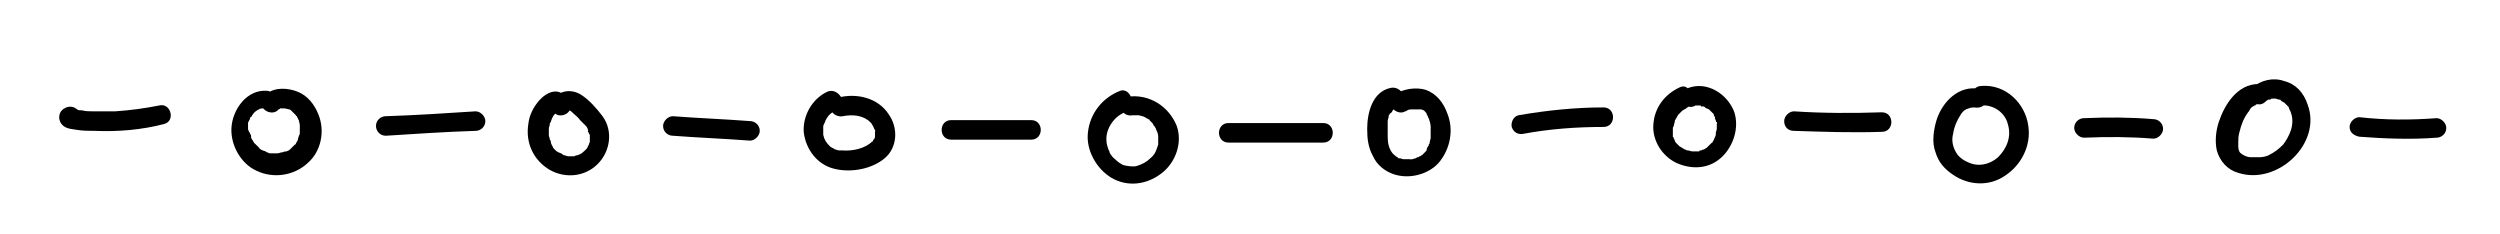 <?xml version="1.0" encoding="utf-8"?>
<!-- Generator: Adobe Illustrator 25.2.3, SVG Export Plug-In . SVG Version: 6.00 Build 0)  -->
<svg version="1.1" id="레이어_1" xmlns="http://www.w3.org/2000/svg" xmlns:xlink="http://www.w3.org/1999/xlink" x="0px"
	 y="0px" viewBox="0 0 256 24" style="enable-background:new 0 0 256 24;" xml:space="preserve">
<g>
	<g>
		<path d="M8.2,11.7c-0.2-0.7-1-1-1.6-0.6c-0.6,0.3-0.7,1.1-0.3,1.6c0.4,0.5,1,0.5,1.6,0.6c0.6,0.1,1.2,0.1,1.8,0.1
			c2.4,0.1,4.8-0.1,7.1-0.7c1.2-0.3,0.7-2.2-0.5-1.9c-1.5,0.3-3,0.5-4.5,0.6c-0.8,0-1.5,0-2.3,0c-0.4,0-0.7,0-1.1-0.1
			c-0.2,0-0.4,0-0.5-0.1c-0.1,0-0.2,0-0.4,0c0,0,0,0,0.1,0c0.1,0.1,0.2,0.2,0.4,0.4c0,0,0-0.1,0-0.1C7.9,11.8,8,12,8,12.3
			c0,0,0,0,0-0.1c-0.1,0.1-0.2,0.3-0.3,0.4c0,0,0,0,0.1,0c-0.1,0.1-0.3,0.2-0.4,0.3c0,0,0,0,0.1,0c-0.2,0-0.4,0-0.5,0c0,0,0,0,0.1,0
			c-0.2-0.2-0.5-0.5-0.7-0.7c0,0,0,0,0,0.1C6.6,13.5,8.6,12.9,8.2,11.7L8.2,11.7z"/>
	</g>
</g>
<g>
	<g>
		<path d="M27.4,9.3c-2.1-0.2-3.6,1.9-3.7,3.8c-0.1,1.8,1,3.7,2.6,4.4c1.7,0.8,3.8,0.5,5.2-0.8c1.4-1.2,1.8-3.3,1.1-5
			c-0.4-1-1.1-1.9-2.1-2.3c-1-0.4-2.3-0.5-3.2,0.2c-0.4,0.3-0.6,0.9-0.4,1.4c0.2,0.4,0.9,0.7,1.4,0.4c0.1-0.1,0.2-0.1,0.2-0.2
			c0.2-0.2-0.1,0,0,0c0.1,0,0.1,0,0.2-0.1c0.2-0.1-0.2,0,0.1,0c0.1,0,0.1,0,0.2,0c0,0,0.3,0,0.1,0c0.2,0,0.4,0.1,0.5,0.1
			c-0.2-0.1,0,0,0,0c0.1,0,0.2,0.1,0.2,0.1c0,0,0.2,0.2,0.1,0.1c-0.1-0.1,0.1,0.1,0.1,0.1c0.1,0.1,0.2,0.2,0.3,0.3
			c-0.1-0.2,0,0.1,0.1,0.1c0,0.1,0.1,0.2,0.1,0.2c0,0.1,0.1,0.2,0.1,0.2c-0.1-0.2,0,0,0,0c0,0.2,0.1,0.3,0.1,0.5c0,0.1,0,0.1,0,0.2
			c0-0.2,0,0,0,0.1c0,0.2,0,0.4,0,0.5c0,0.1,0,0.2,0,0c0,0.1,0,0.2-0.1,0.3c0,0.1-0.1,0.3-0.1,0.4c-0.1,0.2,0,0,0,0
			c0,0.1-0.1,0.2-0.1,0.2c0,0.1-0.1,0.1-0.1,0.2c0,0,0,0.1-0.1,0.1c0.1-0.1,0.1-0.1,0,0c-0.1,0.1-0.2,0.2-0.3,0.3
			c0,0-0.2,0.2-0.1,0.1c0,0-0.1,0.1-0.1,0.1c-0.1,0.1-0.3,0.2-0.4,0.2c0,0-0.3,0.1-0.1,0c-0.1,0-0.2,0.1-0.3,0.1
			c-0.2,0-0.3,0.1-0.5,0.1c-0.2,0,0.2,0,0,0c-0.1,0-0.2,0-0.3,0c-0.1,0-0.3,0-0.4,0c-0.2,0,0,0,0,0c-0.1,0-0.2,0-0.3-0.1
			c-0.1,0-0.1,0-0.2-0.1c0,0-0.3-0.1-0.1,0c-0.1-0.1-0.3-0.1-0.4-0.2c0,0-0.3-0.2-0.1-0.1c0,0-0.1-0.1-0.1-0.1
			c-0.1-0.1-0.3-0.3-0.4-0.4c-0.2-0.2,0.1,0.2-0.1-0.1c0-0.1-0.1-0.1-0.1-0.2c-0.1-0.1-0.2-0.3-0.2-0.4c-0.1-0.2,0.1,0.2,0-0.1
			c0-0.1,0-0.1-0.1-0.2c0-0.1,0-0.1-0.1-0.2c0,0-0.1-0.3-0.1-0.2c0,0.1,0-0.1,0-0.1c0-0.1,0-0.2,0-0.3c0-0.1,0-0.1,0-0.2
			c0-0.1,0-0.1,0,0c0,0,0-0.1,0-0.1c0-0.1,0-0.1,0.1-0.2c0-0.1,0-0.1,0.1-0.2c0-0.1,0-0.1,0-0.1c-0.1,0.1,0.1-0.2,0.1-0.1
			c0.1-0.1,0.1-0.2,0.2-0.3c0.1-0.2,0.4-0.4,0.6-0.5c0.1,0,0.1-0.1,0.2-0.1c-0.2,0.1,0.1,0,0.1,0c0.1,0,0.2,0,0,0c0.1,0,0.2,0,0.4,0
			c0.5,0,1-0.5,1-1C28.4,9.8,27.9,9.4,27.4,9.3L27.4,9.3z"/>
	</g>
</g>
<g>
	<g>
		<path d="M39.5,13.9c3.1-0.2,6.1-0.4,9.2-0.5c0.5,0,1-0.4,1-1c0-0.5-0.5-1-1-1c-3.1,0.2-6.1,0.4-9.2,0.5c-0.5,0-1,0.4-1,1
			C38.5,13.4,38.9,13.9,39.5,13.9L39.5,13.9z"/>
	</g>
</g>
<g>
	<g>
		<path d="M58,10c-0.8-1.1-2-0.6-2.8,0.3c-0.6,0.7-1,1.5-1.1,2.4c-0.3,1.9,0.5,3.7,2.2,4.7c1.6,0.9,3.6,0.7,4.9-0.6
			c1.3-1.3,1.6-3.4,0.5-4.9c-0.6-0.8-1.4-1.7-2.2-2.2c-1.1-0.7-2.6-0.4-3,0.9c-0.1,0.5,0.2,1.1,0.7,1.2c0.5,0.1,1.1-0.2,1.2-0.7
			c0,0-0.2,0.2-0.1,0.1c0.1-0.1-0.1,0-0.1,0.1c0,0,0,0,0,0c0.1,0,0.1,0,0,0c0,0,0.3,0,0,0c0.2,0,0.3,0.1,0.5,0.3
			c0.2,0.2,0.5,0.4,0.7,0.7c0.1,0.1,0.2,0.2,0.3,0.3c0.1,0.1,0.1,0.1,0.2,0.2c0,0.1,0,0.1,0,0c0,0,0.1,0.1,0.1,0.1
			c0.1,0.1,0.2,0.3,0.2,0.4c0,0,0.1,0.2,0,0.1c0,0.1,0,0.1,0.1,0.2c0,0.1,0,0.1,0.1,0.2c0,0,0,0.3,0,0.1c0-0.1,0,0.1,0,0.1
			c0,0.1,0,0.2,0,0.3c0,0.1,0,0.2,0,0c0,0.1,0,0.1,0,0.2c0,0.1-0.1,0.2-0.1,0.3c0.1-0.2,0,0,0,0c0,0.1-0.1,0.1-0.1,0.2
			c0,0.1-0.1,0.1-0.1,0.2c0,0-0.2,0.2-0.1,0.1c0.1-0.1-0.1,0.1-0.1,0.1c0,0-0.1,0.1-0.1,0.1c0,0-0.3,0.2-0.1,0.1
			c-0.1,0.1-0.2,0.1-0.3,0.2c0,0-0.2,0.1,0,0c-0.1,0-0.2,0.1-0.3,0.1c-0.1,0-0.4,0.1-0.2,0.1c-0.1,0-0.3,0-0.4,0c-0.1,0-0.1,0-0.2,0
			c-0.2,0,0.2,0.1-0.1,0c-0.2,0-0.3-0.1-0.4-0.1c-0.1,0-0.1,0-0.2-0.1c0.2,0.1,0,0,0,0c-0.1-0.1-0.2-0.1-0.4-0.2
			c-0.1,0-0.1-0.1-0.2-0.1c0,0,0.1,0.1,0,0c-0.1-0.1-0.2-0.2-0.3-0.3c0,0-0.1-0.1,0,0c0,0-0.1-0.1-0.1-0.2c-0.1-0.1-0.1-0.2-0.2-0.4
			c-0.1-0.2,0.1,0.2,0-0.1c0-0.1,0-0.1-0.1-0.2c0-0.2-0.1-0.3-0.1-0.5c0,0.2,0,0,0,0c0-0.1,0-0.2,0-0.3c0-0.1,0-0.1,0-0.2
			c0,0,0-0.3,0-0.1c0-0.2,0.1-0.3,0.1-0.5c0-0.1,0-0.1,0.1-0.2c0,0,0.1-0.3,0-0.1c0.1-0.1,0.1-0.3,0.2-0.4c0-0.1,0.1-0.1,0.1-0.2
			c0,0,0.1-0.1,0.1-0.1c0,0.1,0,0.1,0,0c0,0,0.1-0.1,0.1-0.1c0,0,0.2-0.2,0.1-0.1c-0.1,0.1,0.1,0,0.1,0c0.1,0,0,0,0,0
			c-0.3,0-0.5-0.1-0.7-0.3c0.3,0.4,0.9,0.6,1.4,0.4C58.1,11.1,58.3,10.4,58,10L58,10z"/>
	</g>
</g>
<g>
	<g>
		<path d="M68.9,13.9c2.6,0.2,5.3,0.3,7.9,0.5c0.5,0,1-0.5,1-1c0-0.6-0.5-1-1-1c-2.6-0.2-5.3-0.3-7.9-0.5c-0.5,0-1,0.5-1,1
			C67.9,13.5,68.4,13.9,68.9,13.9L68.9,13.9z"/>
	</g>
</g>
<g>
	<g>
		<path d="M84.7,9.4c-1.5,0.7-2.5,2.4-2.4,4.1c0.2,1.8,1.4,3.4,3.2,3.8c1.7,0.4,3.8,0,5.1-1.1c1.3-1.1,1.4-3.1,0.4-4.5
			c-1.1-1.7-3.3-2.2-5.2-1.7c-0.5,0.1-0.8,0.7-0.7,1.2c0.1,0.5,0.7,0.8,1.2,0.7c1-0.2,2.1-0.1,2.8,0.6c0,0,0.1,0.1,0.1,0.1
			c-0.1-0.1,0,0,0,0c0.1,0.1,0.1,0.2,0.2,0.3c0.1,0.2,0,0.1,0,0c0,0.1,0,0.1,0.1,0.2c0,0.1,0,0.1,0.1,0.2c0,0,0.1,0.3,0,0.1
			c0,0.1,0,0.3,0,0.4c0,0.2,0,0.1,0,0c0,0.1,0,0.1,0,0.2c0,0-0.1,0.4-0.1,0.2c0,0.1-0.1,0.1-0.1,0.2c-0.1,0.2,0.1,0-0.1,0.1
			c-0.7,0.7-2,1-3.1,0.9c0.1,0,0.1,0-0.1,0c-0.1,0-0.1,0-0.2,0c-0.1,0-0.3-0.1-0.4-0.1c-0.1-0.1-0.4-0.2-0.5-0.3
			c-0.4-0.4-0.6-0.7-0.7-1.2c0-0.1,0-0.1,0-0.2c0-0.1,0-0.1,0,0c0,0,0-0.1,0-0.1c0-0.2,0-0.3,0-0.5c0,0.2,0,0,0,0
			c0-0.1,0-0.2,0.1-0.3c0-0.1,0-0.1,0.1-0.2c0,0.1,0,0,0-0.1c0.3-0.6,0.6-0.9,1.2-1.1c0.5-0.2,0.6-0.9,0.4-1.4
			C85.7,9.3,85.1,9.2,84.7,9.4L84.7,9.4z"/>
	</g>
</g>
<g>
	<g>
		<path d="M97.4,14.3c2.7,0,5.4,0,8.2,0c1.3,0,1.3-2,0-2c-2.7,0-5.4,0-8.2,0C96.1,12.3,96.1,14.3,97.4,14.3L97.4,14.3z"/>
	</g>
</g>
<g>
	<g>
		<path d="M114.7,9.3c-1.8,0.7-3.1,2.3-3.3,4.3c-0.2,1.8,0.9,3.7,2.4,4.6c1.7,1,3.7,0.7,5.2-0.5c1.4-1.1,2.1-3.1,1.5-4.8
			c-0.8-2-2.8-3.3-5-3c-0.5,0.1-0.8,0.7-0.7,1.2c0.2,0.6,0.7,0.8,1.2,0.7c-0.2,0,0.1,0,0.1,0c0.1,0,0.1,0,0.2,0c0.1,0,0.2,0,0.3,0
			c-0.1,0-0.1,0,0,0c0.4,0.1,0.5,0.1,0.8,0.3c0.1,0,0.1,0.1,0.2,0.1c0,0,0.2,0.1,0.1,0.1c0.1,0.1,0.2,0.2,0.3,0.3
			c0,0,0.1,0.1,0.1,0.2c0,0,0.2,0.2,0.1,0.1c0,0,0.2,0.3,0.2,0.4c0.1,0.2,0.2,0.4,0.2,0.7c0.1,0.3,0-0.1,0,0.1c0,0.1,0,0.2,0,0.3
			c0,0.1,0,0.1,0,0.2c0,0.2,0,0,0,0.2c-0.2,0.6-0.3,1-0.8,1.4c-0.4,0.4-0.8,0.6-1.4,0.8c-0.4,0.1-1,0-1.4-0.1
			c-0.2-0.1-0.5-0.3-0.6-0.4c-0.2-0.2-0.5-0.4-0.6-0.6c-0.1-0.1-0.2-0.3-0.2-0.4c0,0-0.2-0.4-0.1-0.2c-0.1-0.3-0.2-0.6-0.2-0.9
			c-0.1-1.2,0.8-2.5,1.9-2.9c0.5-0.2,0.8-0.7,0.7-1.2C115.8,9.5,115.2,9.1,114.7,9.3L114.7,9.3z"/>
	</g>
</g>
<g>
	<g>
		<path d="M125.8,14.6c3.2,0,6.5,0,9.7,0c1.3,0,1.3-2,0-2c-3.2,0-6.5,0-9.7,0C124.5,12.6,124.5,14.6,125.8,14.6L125.8,14.6z"/>
	</g>
</g>
<g>
	<g>
		<path d="M142.4,9c-1.9,0.4-2.4,2.6-2.4,4.2c0,1,0.1,1.9,0.6,2.8c0.4,0.9,1.2,1.5,2,1.8c1.6,0.6,3.6,0.1,4.7-1.1
			c1.2-1.4,1.6-3.4,0.9-5.1c-0.4-1.1-1.1-2-2.2-2.4c-1-0.3-2.2-0.1-3.1,0.4c-0.4,0.3-0.7,0.9-0.4,1.4c0.3,0.4,0.9,0.7,1.4,0.4
			c0.1,0,0.2-0.1,0.2-0.1c0.2-0.1-0.1,0,0,0c0.2-0.1,0.3-0.1,0.5-0.1c0,0,0.2,0,0,0c0.1,0,0.2,0,0.3,0c0.1,0,0.1,0,0.2,0
			c0.1,0,0.1,0,0,0c0.1,0,0.1,0,0.2,0c0.1,0,0.1,0,0.2,0c0.3,0.1-0.1-0.1,0.1,0c0,0,0.1,0.1,0.2,0.1c0.2,0.1-0.1-0.1,0.1,0.1
			c0.1,0.1,0.2,0.2,0.2,0.3c0,0.1,0.1,0.1,0.1,0.2c0,0,0.1,0.3,0.1,0.2c0.1,0.3,0.2,0.6,0.2,0.9c0.1,0.3,0-0.2,0,0.1
			c0,0.1,0,0.1,0,0.2c0,0.2,0,0.4,0,0.5c0,0,0,0.3,0,0.1c0,0.1,0,0.1,0,0.2c0,0.2-0.1,0.3-0.1,0.5c0,0.1,0,0.1-0.1,0.2
			c-0.1,0.3,0.1-0.2,0,0.1c-0.1,0.1-0.2,0.3-0.2,0.4c0,0-0.1,0.2,0,0.1c-0.1,0.1-0.1,0.1-0.2,0.2c-0.1,0.1-0.2,0.2-0.3,0.3
			c0.1-0.1,0,0,0,0c-0.1,0-0.1,0.1-0.2,0.1c-0.1,0-0.1,0.1-0.2,0.1c-0.1,0,0,0,0,0c-0.1,0-0.1,0-0.2,0.1c-0.1,0-0.3,0.1-0.4,0.1
			c0,0-0.3,0.1-0.1,0c0.2,0-0.1,0-0.1,0c-0.1,0-0.3,0-0.4,0c-0.1,0-0.2,0-0.2,0c0.2,0,0,0-0.1,0c-0.1,0-0.3-0.1-0.4-0.1
			c-0.2-0.1,0.2,0.1-0.1,0c0,0-0.1-0.1-0.1-0.1c-0.2-0.1-0.4-0.3-0.5-0.4c-0.4-0.5-0.5-1.1-0.5-1.7c0-0.4,0-0.8,0-1.2
			c0-0.1,0-0.1,0-0.2c0,0.3,0-0.1,0-0.2c0-0.2,0.1-0.3,0.1-0.5c0-0.1,0-0.1,0.1-0.2c0-0.1,0-0.1,0,0c0,0,0-0.1,0.1-0.1
			c0,0,0.1-0.1,0.1-0.1c0,0,0.2-0.3,0.1-0.2c-0.1,0.1,0.1-0.1,0.1-0.1c0,0,0.1-0.1,0.1-0.1c-0.1,0.1-0.1,0.1,0,0
			c0,0,0.1-0.1,0.2-0.1c-0.2,0.1,0.1,0,0.1,0c0.5-0.1,0.8-0.7,0.7-1.2C143.4,9.1,142.9,8.9,142.4,9L142.4,9z"/>
	</g>
</g>
<g>
	<g>
		<path d="M156,13.7c2.7-0.5,5.4-0.7,8.2-0.7c1.3,0,1.3-2,0-2c-2.9,0-5.8,0.3-8.7,0.8c-0.5,0.1-0.8,0.7-0.7,1.2
			C155,13.6,155.5,13.8,156,13.7L156,13.7z"/>
	</g>
</g>
<g>
	<g>
		<path d="M172.1,8.9c-1.6,0.7-2.7,2.1-2.8,3.9c-0.1,1.6,0.9,3.2,2.4,3.9c1.6,0.7,3.4,0.6,4.7-0.7c1.1-1.1,1.7-2.9,1.2-4.5
			c-0.7-1.9-2.8-3.2-4.7-2.5c-0.5,0.2-0.9,0.7-0.7,1.2c0.2,0.5,0.7,0.9,1.2,0.7c0.1,0,0.2-0.1,0.2-0.1c0,0,0.3,0,0.1,0
			c-0.2,0,0.1,0,0.1,0c0.1,0,0.2,0,0.2,0c0.1,0,0.2,0,0,0c0.1,0,0.2,0,0.2,0.1c0.1,0,0.1,0,0.2,0c0.1,0,0.1,0,0.2,0.1
			c-0.1,0-0.1,0,0,0c0.1,0.1,0.2,0.1,0.4,0.2c0,0,0.2,0.2,0.1,0.1c-0.1-0.1,0.1,0.1,0.1,0.1c0.1,0.1,0.2,0.2,0.3,0.3
			c-0.1-0.2,0,0,0,0.1c0,0.1,0.1,0.1,0.1,0.2c0,0,0.1,0.3,0,0.1c0,0,0,0.1,0.1,0.2c0,0.1,0,0.2,0.1,0.2c0,0,0.1,0.3,0,0.1
			c0-0.2,0,0.1,0,0.1c0,0.1,0,0.1,0,0.2c0,0.1,0,0.1,0,0.2c0,0.1,0,0.1,0,0.2c0-0.1,0-0.1,0-0.1c0,0.1-0.1,0.3-0.1,0.4
			c0,0.1,0,0.1,0,0.2c0,0-0.1,0.3,0,0.1c-0.1,0.1-0.1,0.2-0.2,0.4c0,0.1-0.1,0.1-0.1,0.2c0,0-0.2,0.3-0.1,0.1
			c-0.1,0.1-0.2,0.2-0.3,0.3c-0.1,0.1-0.1,0.1-0.2,0.2c0,0,0.2-0.1,0,0c-0.1,0.1-0.2,0.1-0.3,0.2c0,0-0.3,0.1-0.1,0
			c-0.1,0-0.1,0.1-0.2,0.1c-0.1,0-0.2,0-0.2,0.1c0,0-0.3,0-0.1,0c0.2,0-0.1,0-0.1,0c-0.1,0-0.2,0-0.2,0c-0.1,0-0.1,0-0.2,0
			c-0.3,0,0.2,0-0.1,0c-0.2,0-0.3-0.1-0.5-0.1c-0.1,0-0.1,0-0.2-0.1c-0.2-0.1,0.2,0.1-0.1,0c-0.1-0.1-0.2-0.1-0.3-0.2
			c-0.1,0-0.1-0.1-0.2-0.1c0,0-0.1-0.1,0,0c-0.1-0.1-0.2-0.2-0.3-0.3c0,0-0.2-0.2,0,0c0,0-0.1-0.1-0.1-0.1c-0.1-0.1-0.1-0.3-0.2-0.4
			c-0.1-0.1,0.1,0.2,0,0c0-0.1,0-0.1-0.1-0.2c0-0.1,0-0.1,0-0.2c0-0.1,0-0.1,0-0.2c0,0.1,0,0.1,0,0.1c0-0.1,0-0.3,0-0.5
			c0-0.1,0-0.2,0,0c0-0.1,0-0.2,0.1-0.3c0-0.2,0.1-0.3,0.1-0.5c0-0.1-0.1,0.2,0,0c0-0.1,0.1-0.2,0.1-0.2c0-0.1,0.1-0.1,0.1-0.2
			c0,0,0.2-0.3,0.1-0.2c-0.1,0.1,0.1-0.1,0.1-0.1c0.1-0.1,0.1-0.1,0.2-0.2c0,0,0.1-0.1,0.1-0.1c-0.2,0.2,0,0,0.1-0.1
			c0.1,0,0.1-0.1,0.2-0.1c0,0,0.4-0.2,0.1-0.1c0.5-0.2,0.9-0.7,0.7-1.2C173.1,9.1,172.6,8.7,172.1,8.9L172.1,8.9z"/>
	</g>
</g>
<g>
	<g>
		<path d="M183.7,13.4c3,0.1,6,0.2,9,0.1c1.3,0,1.3-2,0-2c-3,0.1-6,0.1-9-0.1c-0.5,0-1,0.5-1,1C182.7,13,183.1,13.4,183.7,13.4
			L183.7,13.4z"/>
	</g>
</g>
<g>
	<g>
		<path d="M202.7,9.1c-2.1-0.4-3.8,1.3-4.4,3.2c-0.3,1-0.5,2.3-0.1,3.3c0.3,1,0.9,1.7,1.8,2.3c1.6,1.1,3.7,1.2,5.3,0.1
			c1.7-1.1,2.7-3.1,2.4-5.1c-0.3-2.3-2.3-4.3-4.8-4.1c-0.5,0-1,0.4-1,1c0,0.5,0.5,1,1,1c1.2-0.1,2.4,0.7,2.7,1.9
			c0.4,1.3-0.1,2.5-1,3.4c-0.9,0.8-2.1,1-3.1,0.5c-0.5-0.2-1-0.6-1.2-1c-0.3-0.5-0.5-1.2-0.3-1.9c0.1-0.7,0.4-1.4,0.8-2
			c0.2-0.3,0.4-0.5,0.8-0.6c0.2-0.1,0.5-0.1,0.6-0.1c0.5,0.1,1.1-0.1,1.2-0.7C203.5,9.8,203.2,9.2,202.7,9.1L202.7,9.1z"/>
	</g>
</g>
<g>
	<g>
		<path d="M213.4,14.1c2.4-0.1,4.7-0.1,7.1,0.1c0.5,0,1-0.5,1-1c0-0.6-0.5-1-1-1c-2.4-0.2-4.7-0.2-7.1-0.1c-0.5,0-1,0.4-1,1
			C212.4,13.6,212.9,14.1,213.4,14.1L213.4,14.1z"/>
	</g>
</g>
<g>
	<g>
		<path d="M231.3,8.6c-2.2,0-3.5,2.1-4.1,3.9c-0.3,0.9-0.4,2-0.2,2.9c0.3,1.1,1.1,2,2.2,2.3c4,1.3,8.6-3,7.1-7
			c-0.4-1.2-1.2-2.1-2.4-2.4c-1.1-0.4-2.4-0.1-3.3,0.7c-0.9,0.9,0.5,2.3,1.4,1.4c0,0,0.2-0.2,0.1-0.1c0.1,0,0.1-0.1,0.2-0.1
			c0.2-0.1-0.1,0,0.1,0c0.1,0,0.1,0,0.2-0.1c0.3-0.1-0.1,0,0.1,0c0.1,0,0.2,0,0.2,0c0,0,0.3,0,0.2,0c-0.1,0,0.2,0.1,0.3,0.1
			c0.1,0,0.1,0,0.2,0.1c-0.2-0.1,0.1,0.1,0.1,0.1c0.1,0,0.1,0.1,0.2,0.1c0.3,0.2-0.1-0.1,0.1,0.1c0.1,0.1,0.2,0.2,0.3,0.3
			c0.1,0.1,0.1,0.2,0.1,0.2c0,0,0.1,0.3,0.1,0.2c0.3,0.7,0.3,1.3,0.1,2c-0.2,0.6-0.5,1.1-0.8,1.5c-0.5,0.5-0.9,0.8-1.5,1.1
			c-0.2,0.1-0.6,0.2-0.9,0.2c-0.3,0.1,0.2,0-0.1,0c-0.1,0-0.1,0-0.2,0c-0.2,0-0.4,0-0.6,0c-0.3,0-0.6-0.1-0.9-0.3
			c-0.1-0.1-0.2-0.1-0.3-0.3c0,0,0.1,0.1,0,0c0-0.1-0.1-0.2-0.1-0.3c0.1,0.2,0-0.1,0-0.1c0-0.1,0-0.1,0-0.2c-0.1-0.3,0,0.2,0-0.1
			c0-0.1,0-0.1,0-0.2c0-0.4,0-0.6,0.1-1c0.2-0.8,0.4-1.4,0.9-2.1c0.1-0.1,0.1-0.1,0.2-0.3c0.1-0.2,0.3-0.3,0.3-0.3
			c0.1,0,0.1-0.1,0.2-0.1c0,0,0.1,0,0.1-0.1c-0.1,0-0.1,0,0,0c0.1,0,0.1,0,0.2-0.1c0.1,0,0.1,0,0,0c0.1,0,0.1,0,0.2,0
			C232.6,10.5,232.6,8.5,231.3,8.6L231.3,8.6z"/>
	</g>
</g>
<g>
	<g>
		<path d="M241.6,14c2.6,0.2,5.3,0.3,7.9,0.1c0.5,0,1-0.4,1-1c0-0.5-0.5-1-1-1c-2.6,0.2-5.3,0.2-7.9-0.1c-0.5,0-1,0.5-1,1
			C240.6,13.6,241.1,13.9,241.6,14L241.6,14z"/>
	</g>
</g>
</svg>
